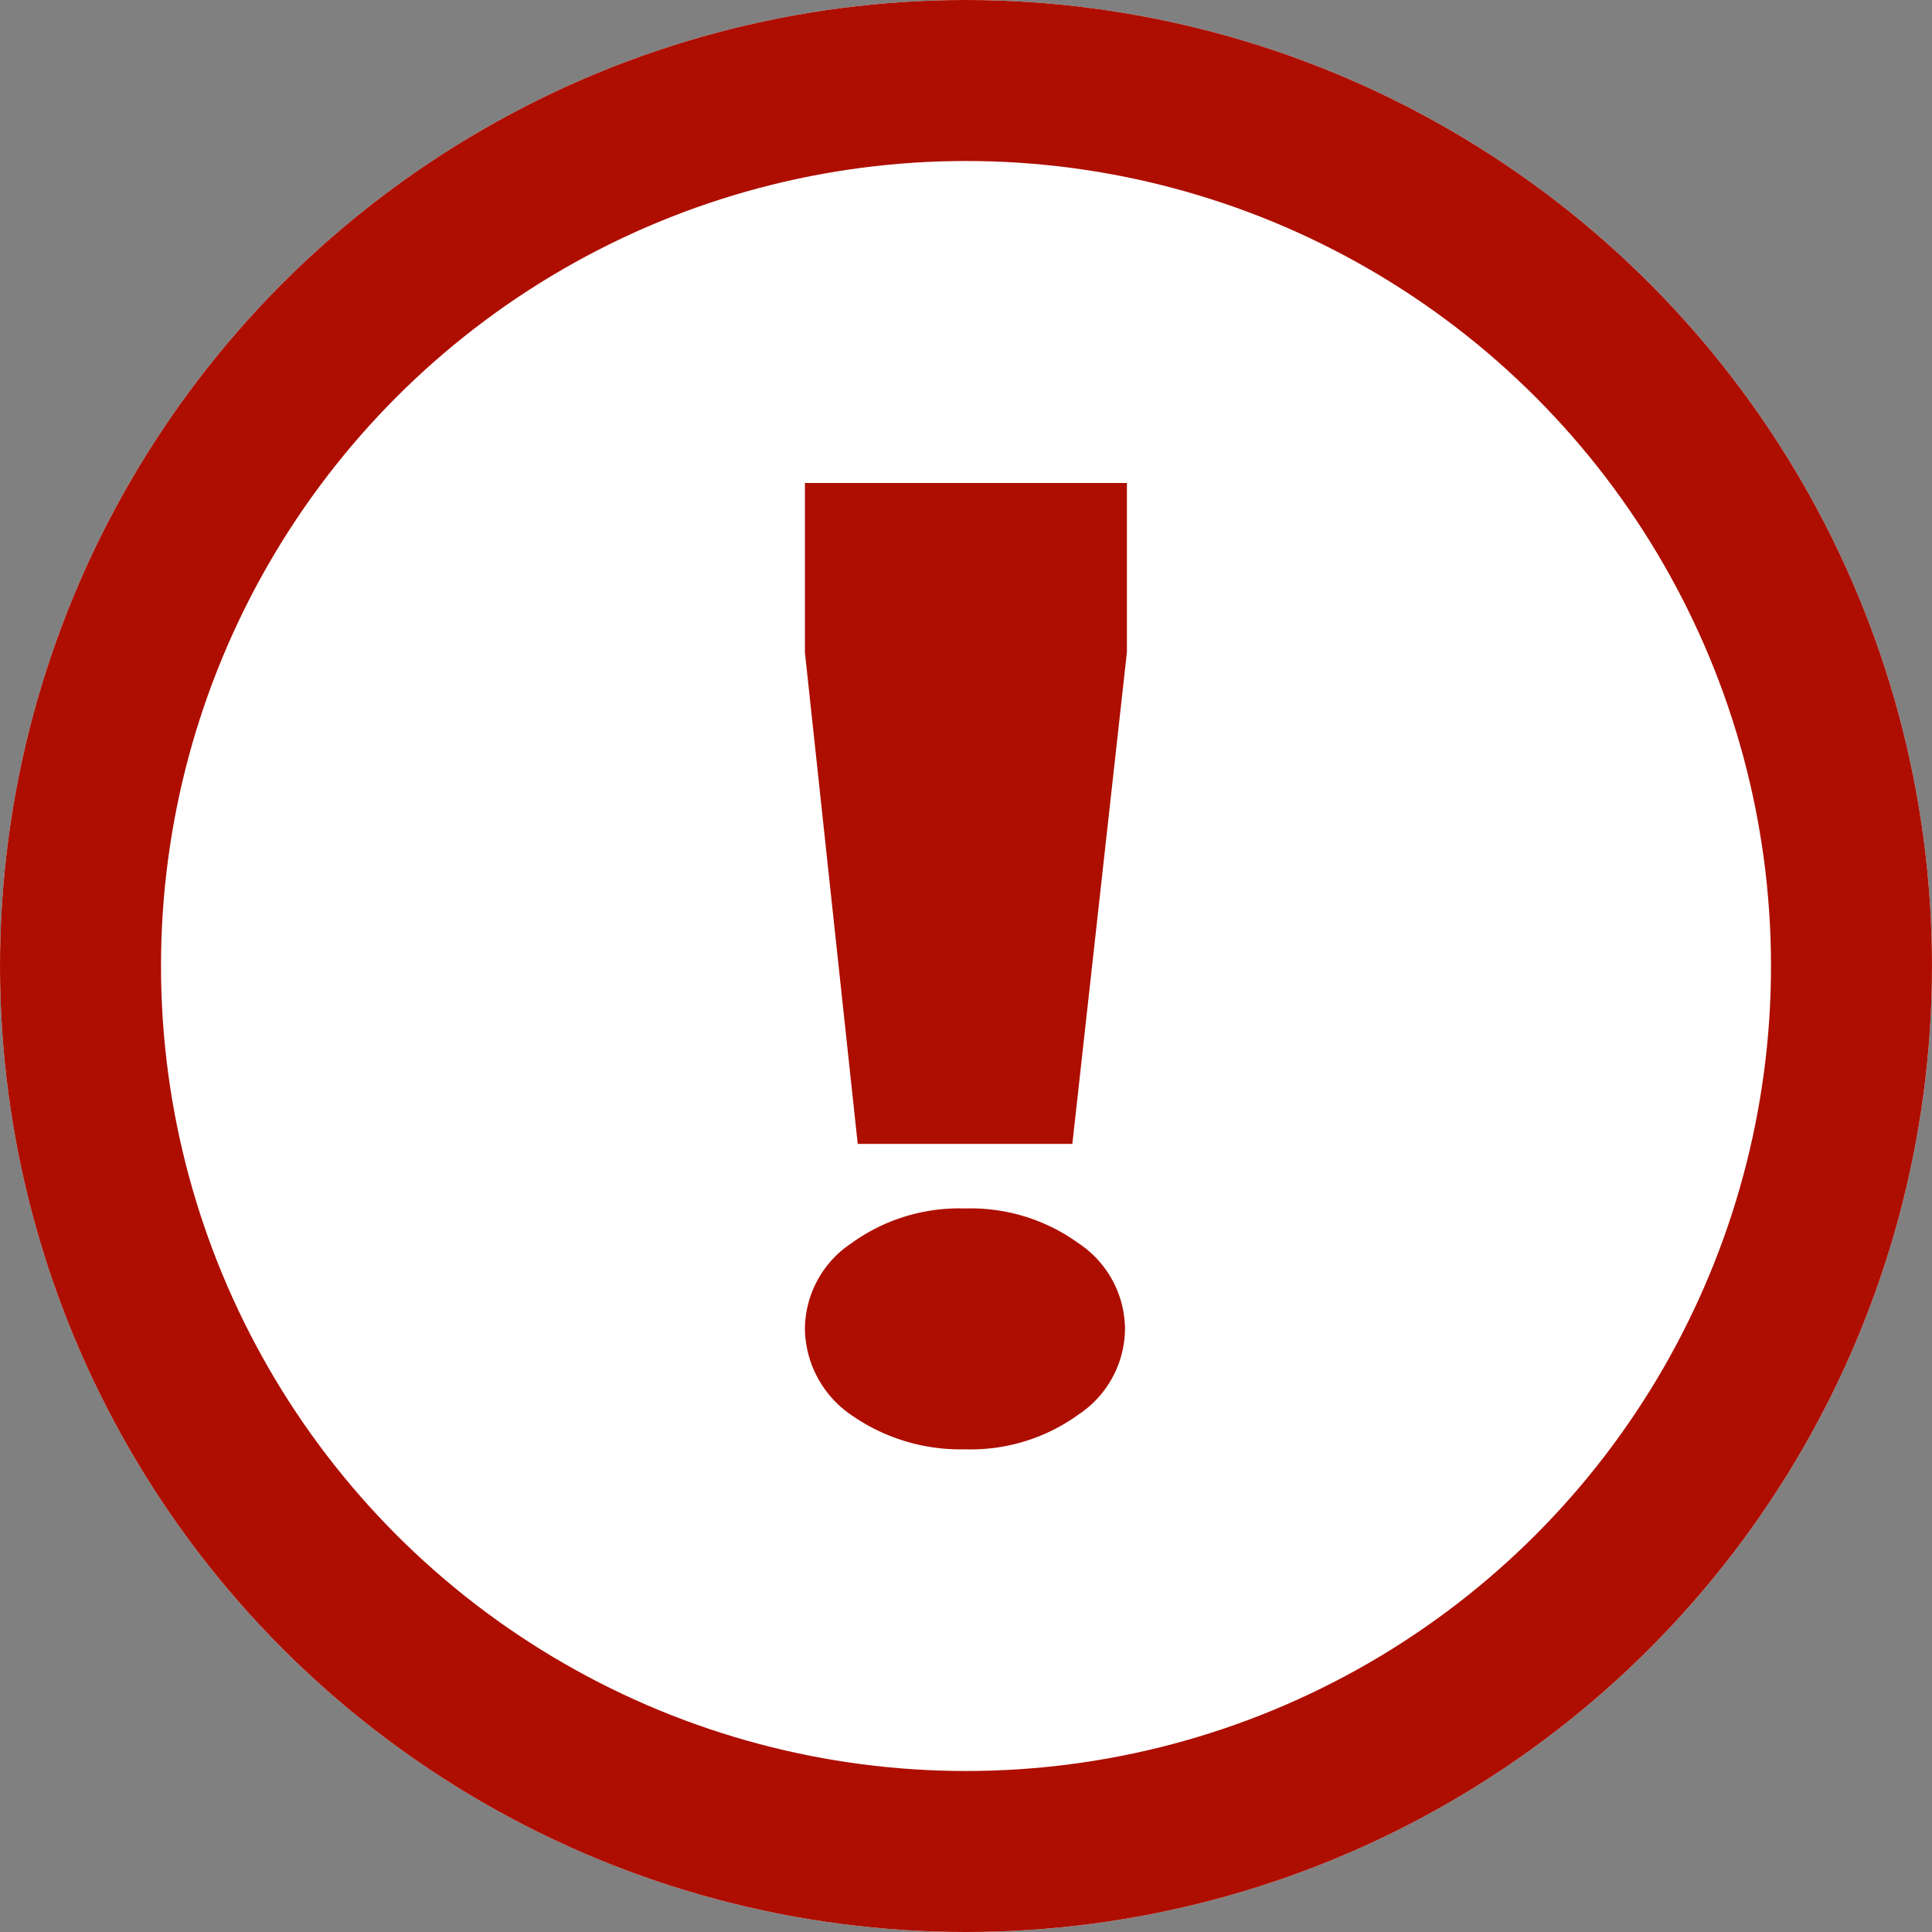 <svg id="Error_Icon" data-name="Error Icon" xmlns="http://www.w3.org/2000/svg" width="24" height="24" viewBox="0 0 24 24">
  <rect x="0" y="0" width="24" height="24" fill="#808080" stroke="none"/>
  <g id="Ellipse" fill="#fff" stroke="#ad0e00" stroke-width="2">
    <circle cx="12" cy="12" r="12" stroke="none"/>
    <circle cx="12" cy="12" r="11" fill="none"/>
  </g>
  <path id="_" data-name="!" d="M2-20.271H6v2.1l-.678,6.11H2.656L2-18.166ZM2.566-8.7A1.318,1.318,0,0,1,2-9.765a1.288,1.288,0,0,1,.576-1.061,2.285,2.285,0,0,1,1.412-.433,2.285,2.285,0,0,1,1.412.433,1.288,1.288,0,0,1,.576,1.061A1.288,1.288,0,0,1,5.4-8.7a2.285,2.285,0,0,1-1.412.433A2.367,2.367,0,0,1,2.566-8.7Z" transform="translate(7.999 26.271)" fill="#ad0e00"/>
</svg>
